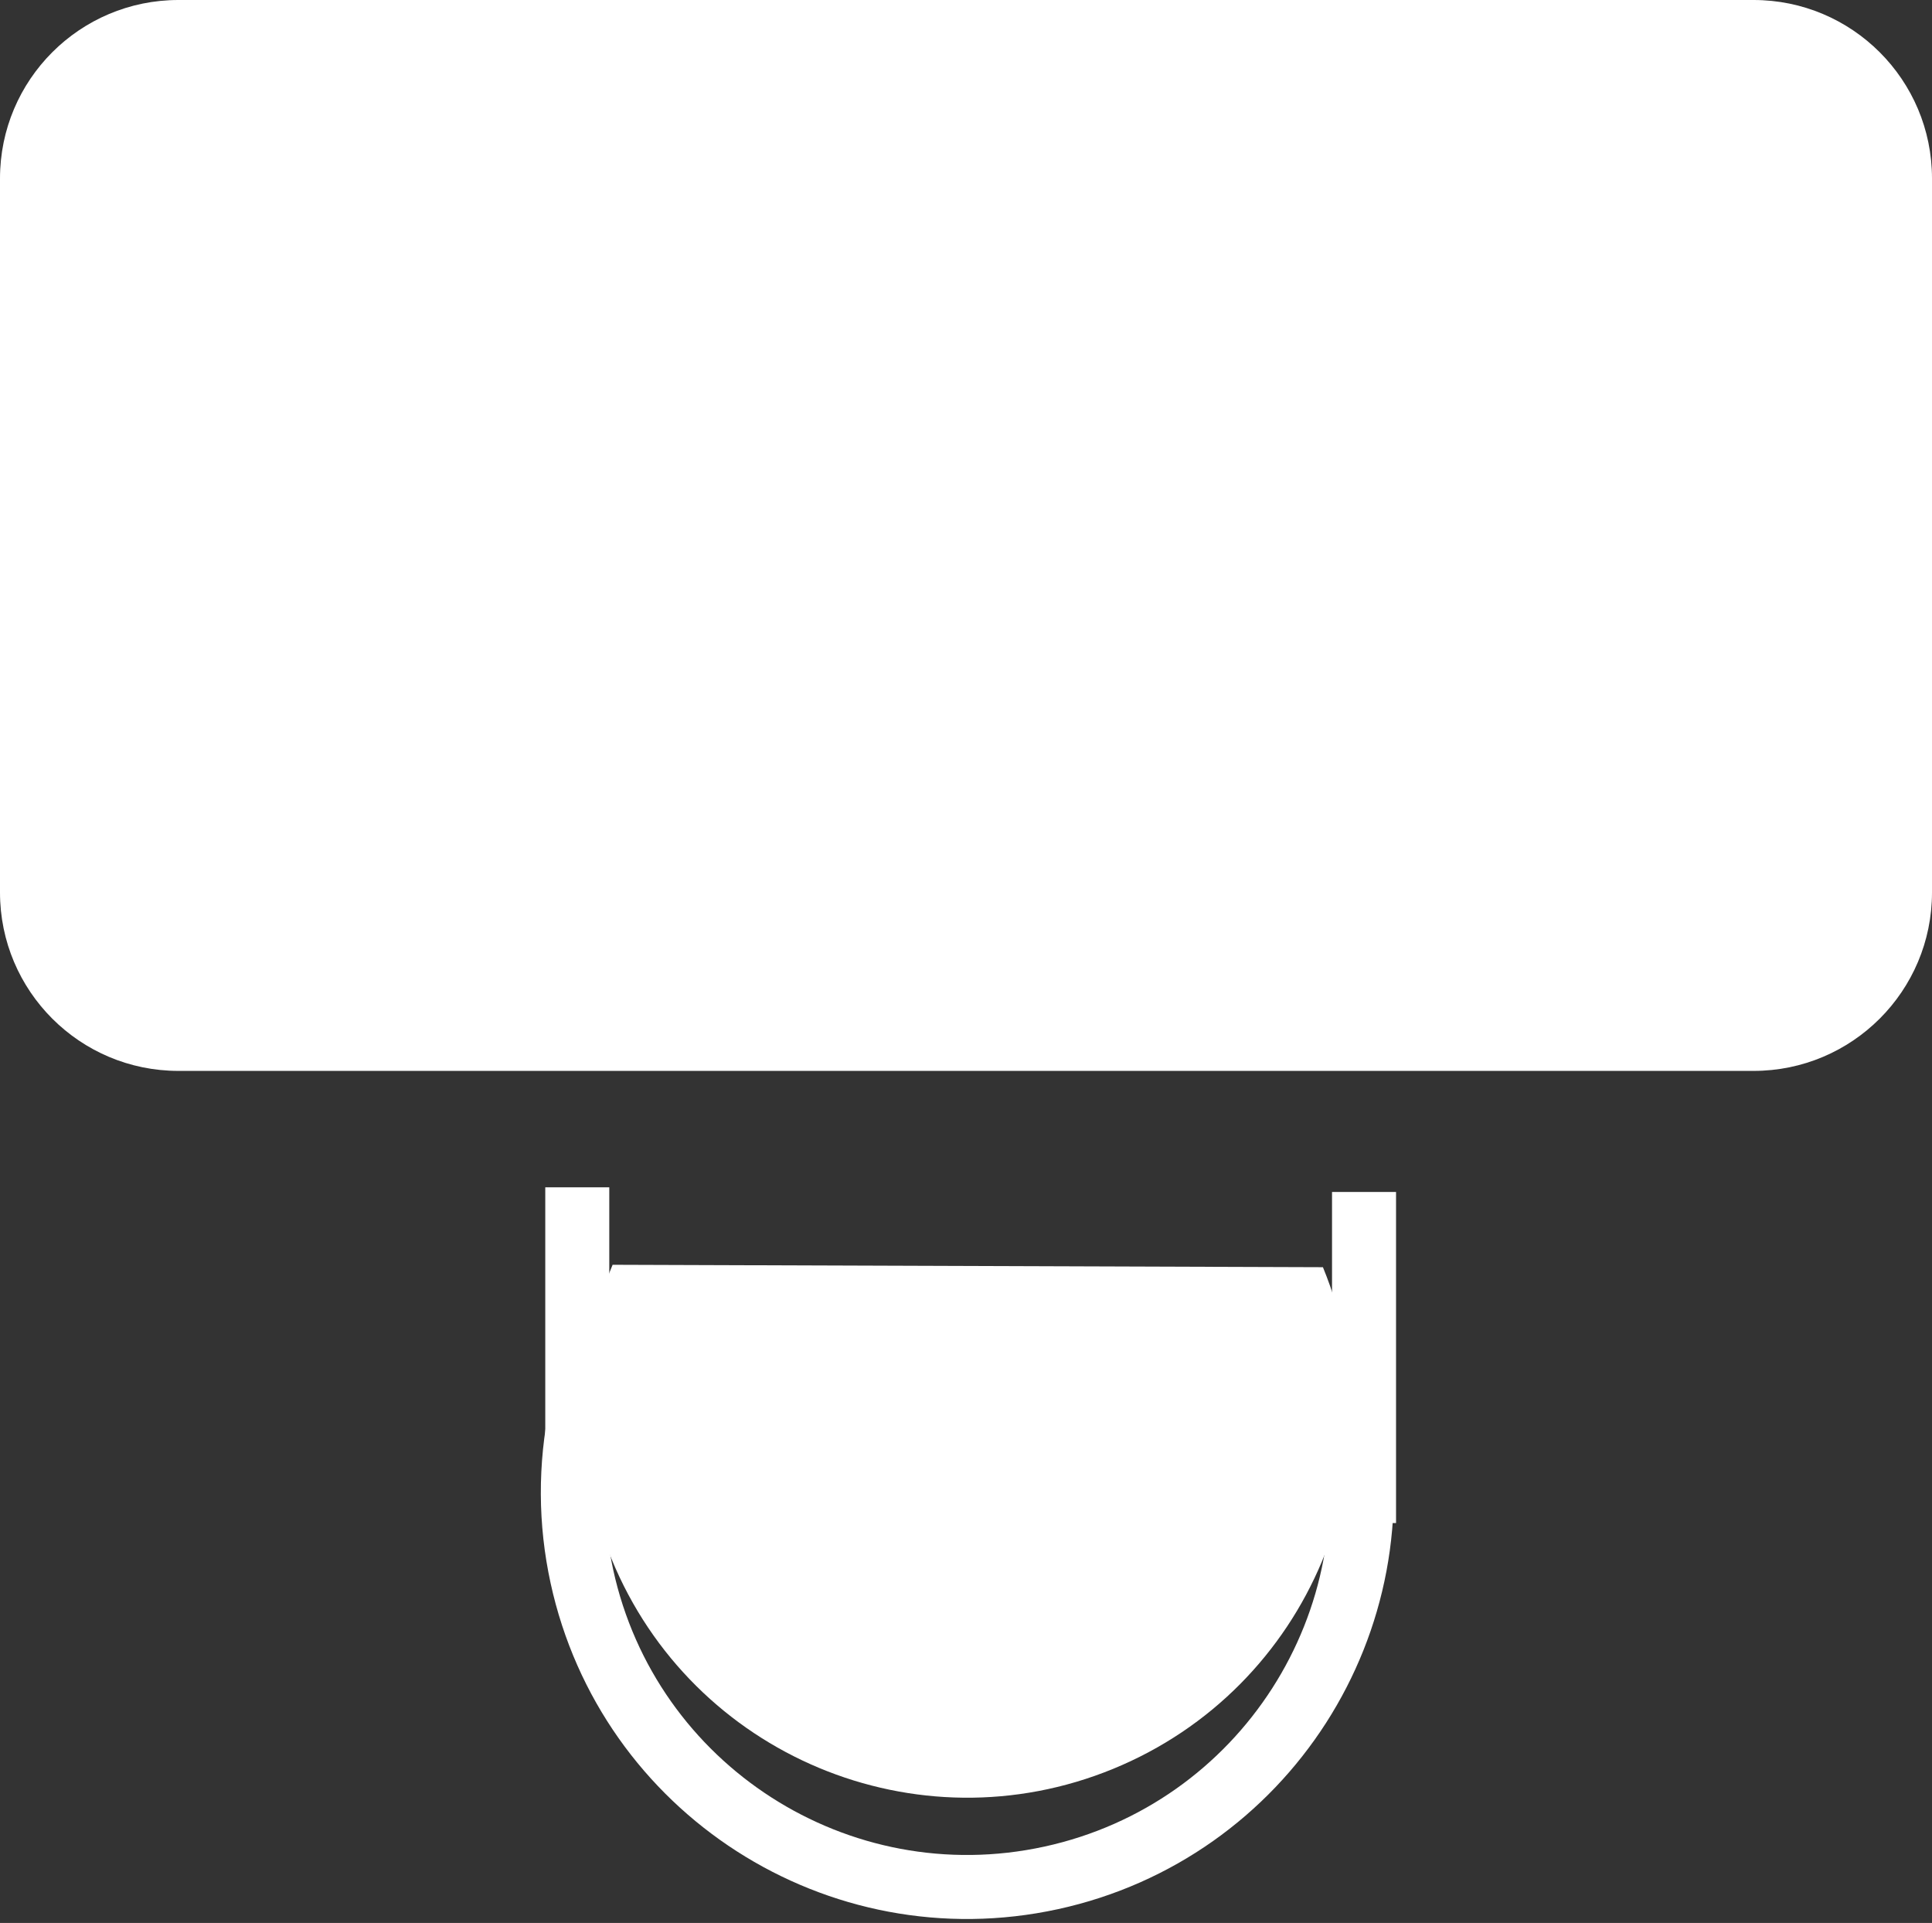 <svg width="415" height="413" xmlns="http://www.w3.org/2000/svg" xmlns:xlink="http://www.w3.org/1999/xlink" overflow="hidden"><rect width="100%" height="100%" fill="#333333" stroke="none"/><defs><clipPath id="clip0"><rect x="1096" y="1461" width="415" height="413"/></clipPath></defs><g clip-path="url(#clip0)" transform="translate(-1096 -1461)"><path d="M1096 1499.33C1096 1478.16 1113.16 1461 1134.33 1461L1472.67 1461C1493.84 1461 1511 1478.16 1511 1499.33L1511 1652.67C1511 1673.84 1493.84 1691 1472.67 1691L1134.33 1691C1113.16 1691 1096 1673.84 1096 1652.67Z" fill="#FFFFFF" fill-rule="evenodd"/><path d="M1380.17 1733.16C1397.48 1775.35 1377.3 1823.59 1335.11 1840.9 1292.92 1858.21 1244.68 1838.04 1227.37 1795.84 1219.06 1775.58 1219.14 1752.84 1227.59 1732.64Z" fill="#FFFFFF" fill-rule="evenodd"/><path d="M1386.55 1763.51C1396.51 1809.23 1367.51 1854.36 1321.79 1864.32 1276.07 1874.27 1230.94 1845.28 1220.99 1799.56 1218.45 1787.91 1218.4 1775.86 1220.84 1764.2" stroke="#FFFFFF" stroke-width="13.75" stroke-miterlimit="8" fill="none" fill-rule="evenodd"/><path d="M0 0 0 71.106" stroke="#FFFFFF" stroke-width="13.75" stroke-miterlimit="8" fill="none" fill-rule="evenodd" transform="matrix(1 0 0 -1 1220 1787.11)"/><path d="M0 0 0 71.106" stroke="#FFFFFF" stroke-width="13.75" stroke-miterlimit="8" fill="none" fill-rule="evenodd" transform="matrix(1 0 0 -1 1389 1788.11)"/></g></svg>